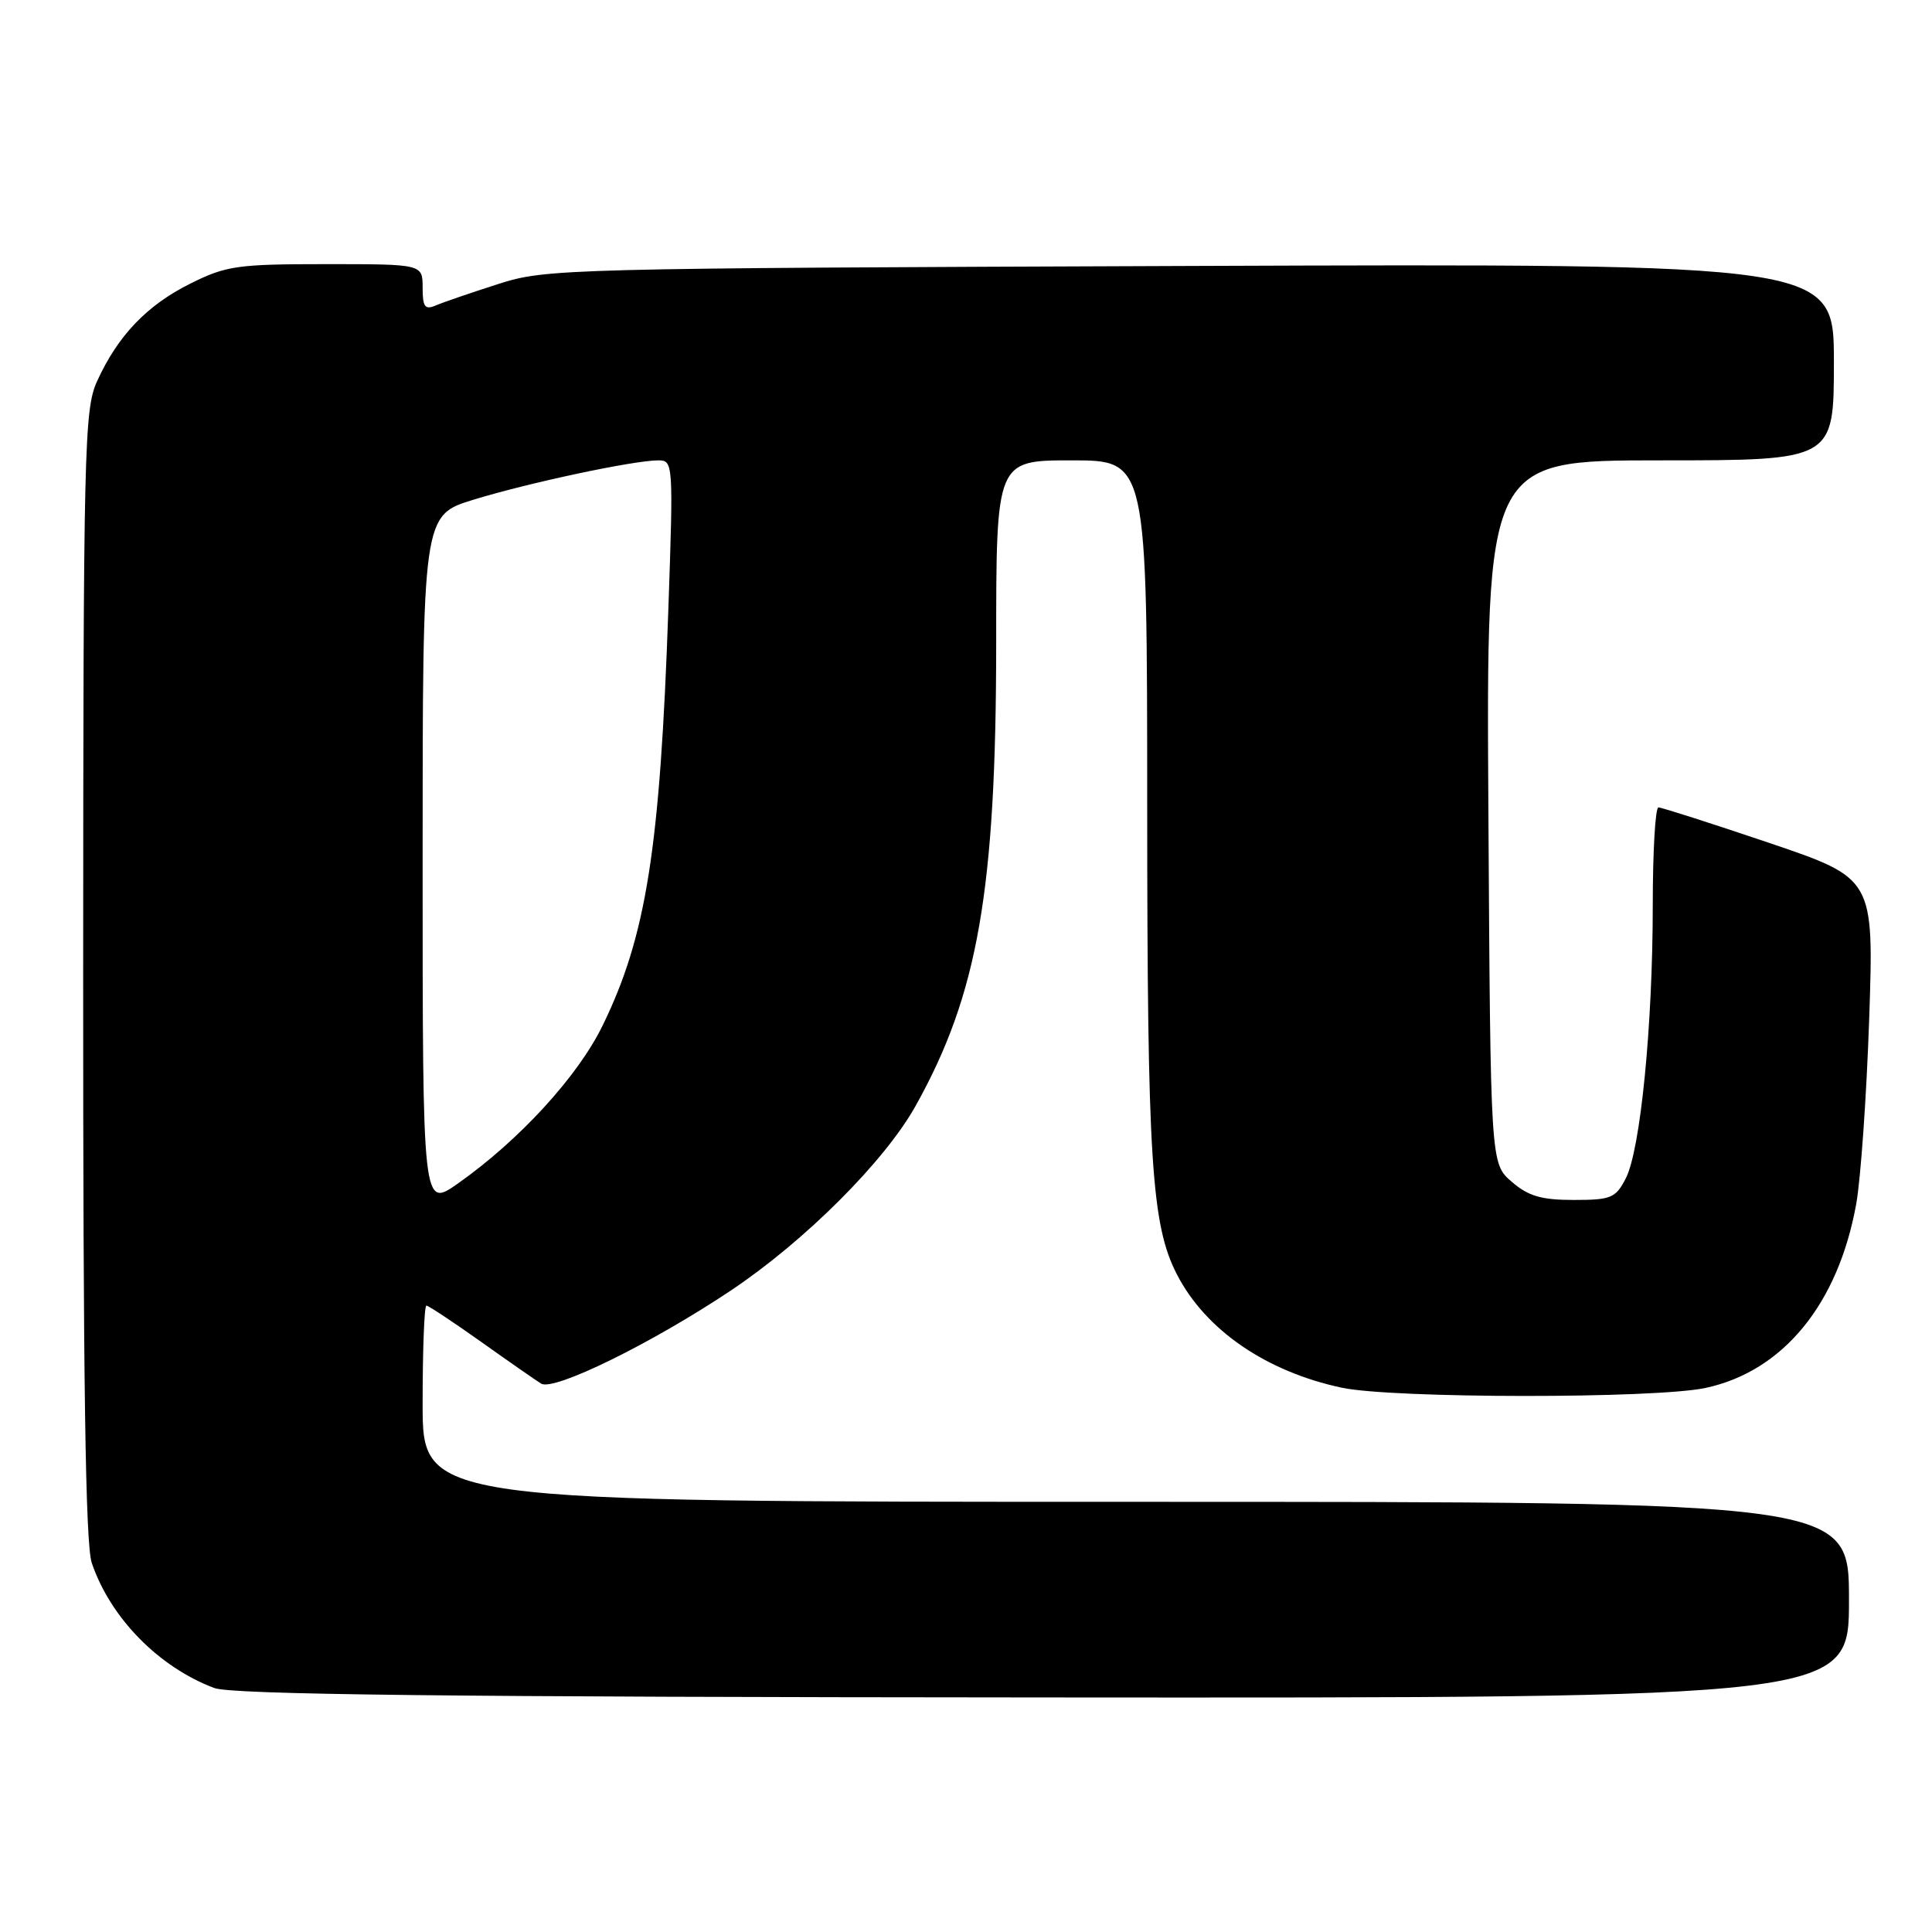 <?xml version="1.0" encoding="UTF-8" standalone="no"?>
<!DOCTYPE svg PUBLIC "-//W3C//DTD SVG 1.1//EN" "http://www.w3.org/Graphics/SVG/1.1/DTD/svg11.dtd" >
<svg xmlns="http://www.w3.org/2000/svg" xmlns:xlink="http://www.w3.org/1999/xlink" version="1.1" viewBox="0 0 256 256">
 <g >
 <path fill="currentColor"
d=" M 245.00 212.00 C 245.00 199.00 245.00 199.00 150.50 199.00 C 56.00 199.00 56.00 199.00 56.00 186.00 C 56.00 178.85 56.22 173.00 56.50 173.00 C 56.77 173.00 60.03 175.16 63.75 177.80 C 67.46 180.44 71.04 182.93 71.71 183.34 C 73.41 184.36 86.38 177.99 96.84 171.00 C 106.65 164.44 117.22 153.88 121.31 146.56 C 129.59 131.74 131.99 117.98 132.00 85.25 C 132.00 61.00 132.00 61.00 142.00 61.00 C 152.00 61.00 152.00 61.00 152.01 106.75 C 152.02 153.66 152.56 162.30 155.95 168.87 C 159.75 176.24 167.78 181.75 177.80 183.88 C 184.59 185.32 219.32 185.34 225.99 183.91 C 236.26 181.71 243.55 172.82 245.95 159.58 C 246.56 156.23 247.33 145.15 247.68 134.94 C 248.30 116.39 248.30 116.39 234.40 111.68 C 226.76 109.10 220.16 106.98 219.75 106.99 C 219.34 107.00 219.00 112.80 219.00 119.89 C 219.00 135.88 217.37 152.38 215.42 156.15 C 214.08 158.75 213.48 159.00 208.53 159.00 C 204.24 159.00 202.52 158.50 200.31 156.59 C 197.50 154.17 197.50 154.17 197.22 107.59 C 196.94 61.00 196.94 61.00 219.97 61.00 C 243.00 61.00 243.00 61.00 243.00 47.96 C 243.00 34.93 243.00 34.93 157.75 35.24 C 74.52 35.55 72.35 35.60 66.00 37.64 C 62.42 38.79 58.71 40.06 57.75 40.47 C 56.30 41.09 56.00 40.68 56.00 38.11 C 56.00 35.00 56.00 35.00 43.20 35.00 C 31.44 35.00 29.97 35.21 25.22 37.58 C 19.47 40.44 15.61 44.48 12.87 50.50 C 11.16 54.26 11.04 59.06 11.02 129.10 C 11.01 182.94 11.32 204.65 12.16 207.10 C 14.63 214.37 21.01 220.89 28.39 223.67 C 30.69 224.54 59.14 224.87 138.25 224.92 C 245.00 225.00 245.00 225.00 245.00 212.00 Z  M 56.00 114.20 C 56.00 68.28 56.00 68.28 62.75 66.21 C 70.07 63.96 83.99 61.00 87.23 61.00 C 89.20 61.00 89.23 61.39 88.56 80.75 C 87.46 112.46 85.64 124.02 79.86 135.87 C 76.58 142.61 68.83 151.07 60.69 156.81 C 56.00 160.12 56.00 160.12 56.00 114.20 Z "/>
</g>
</svg>